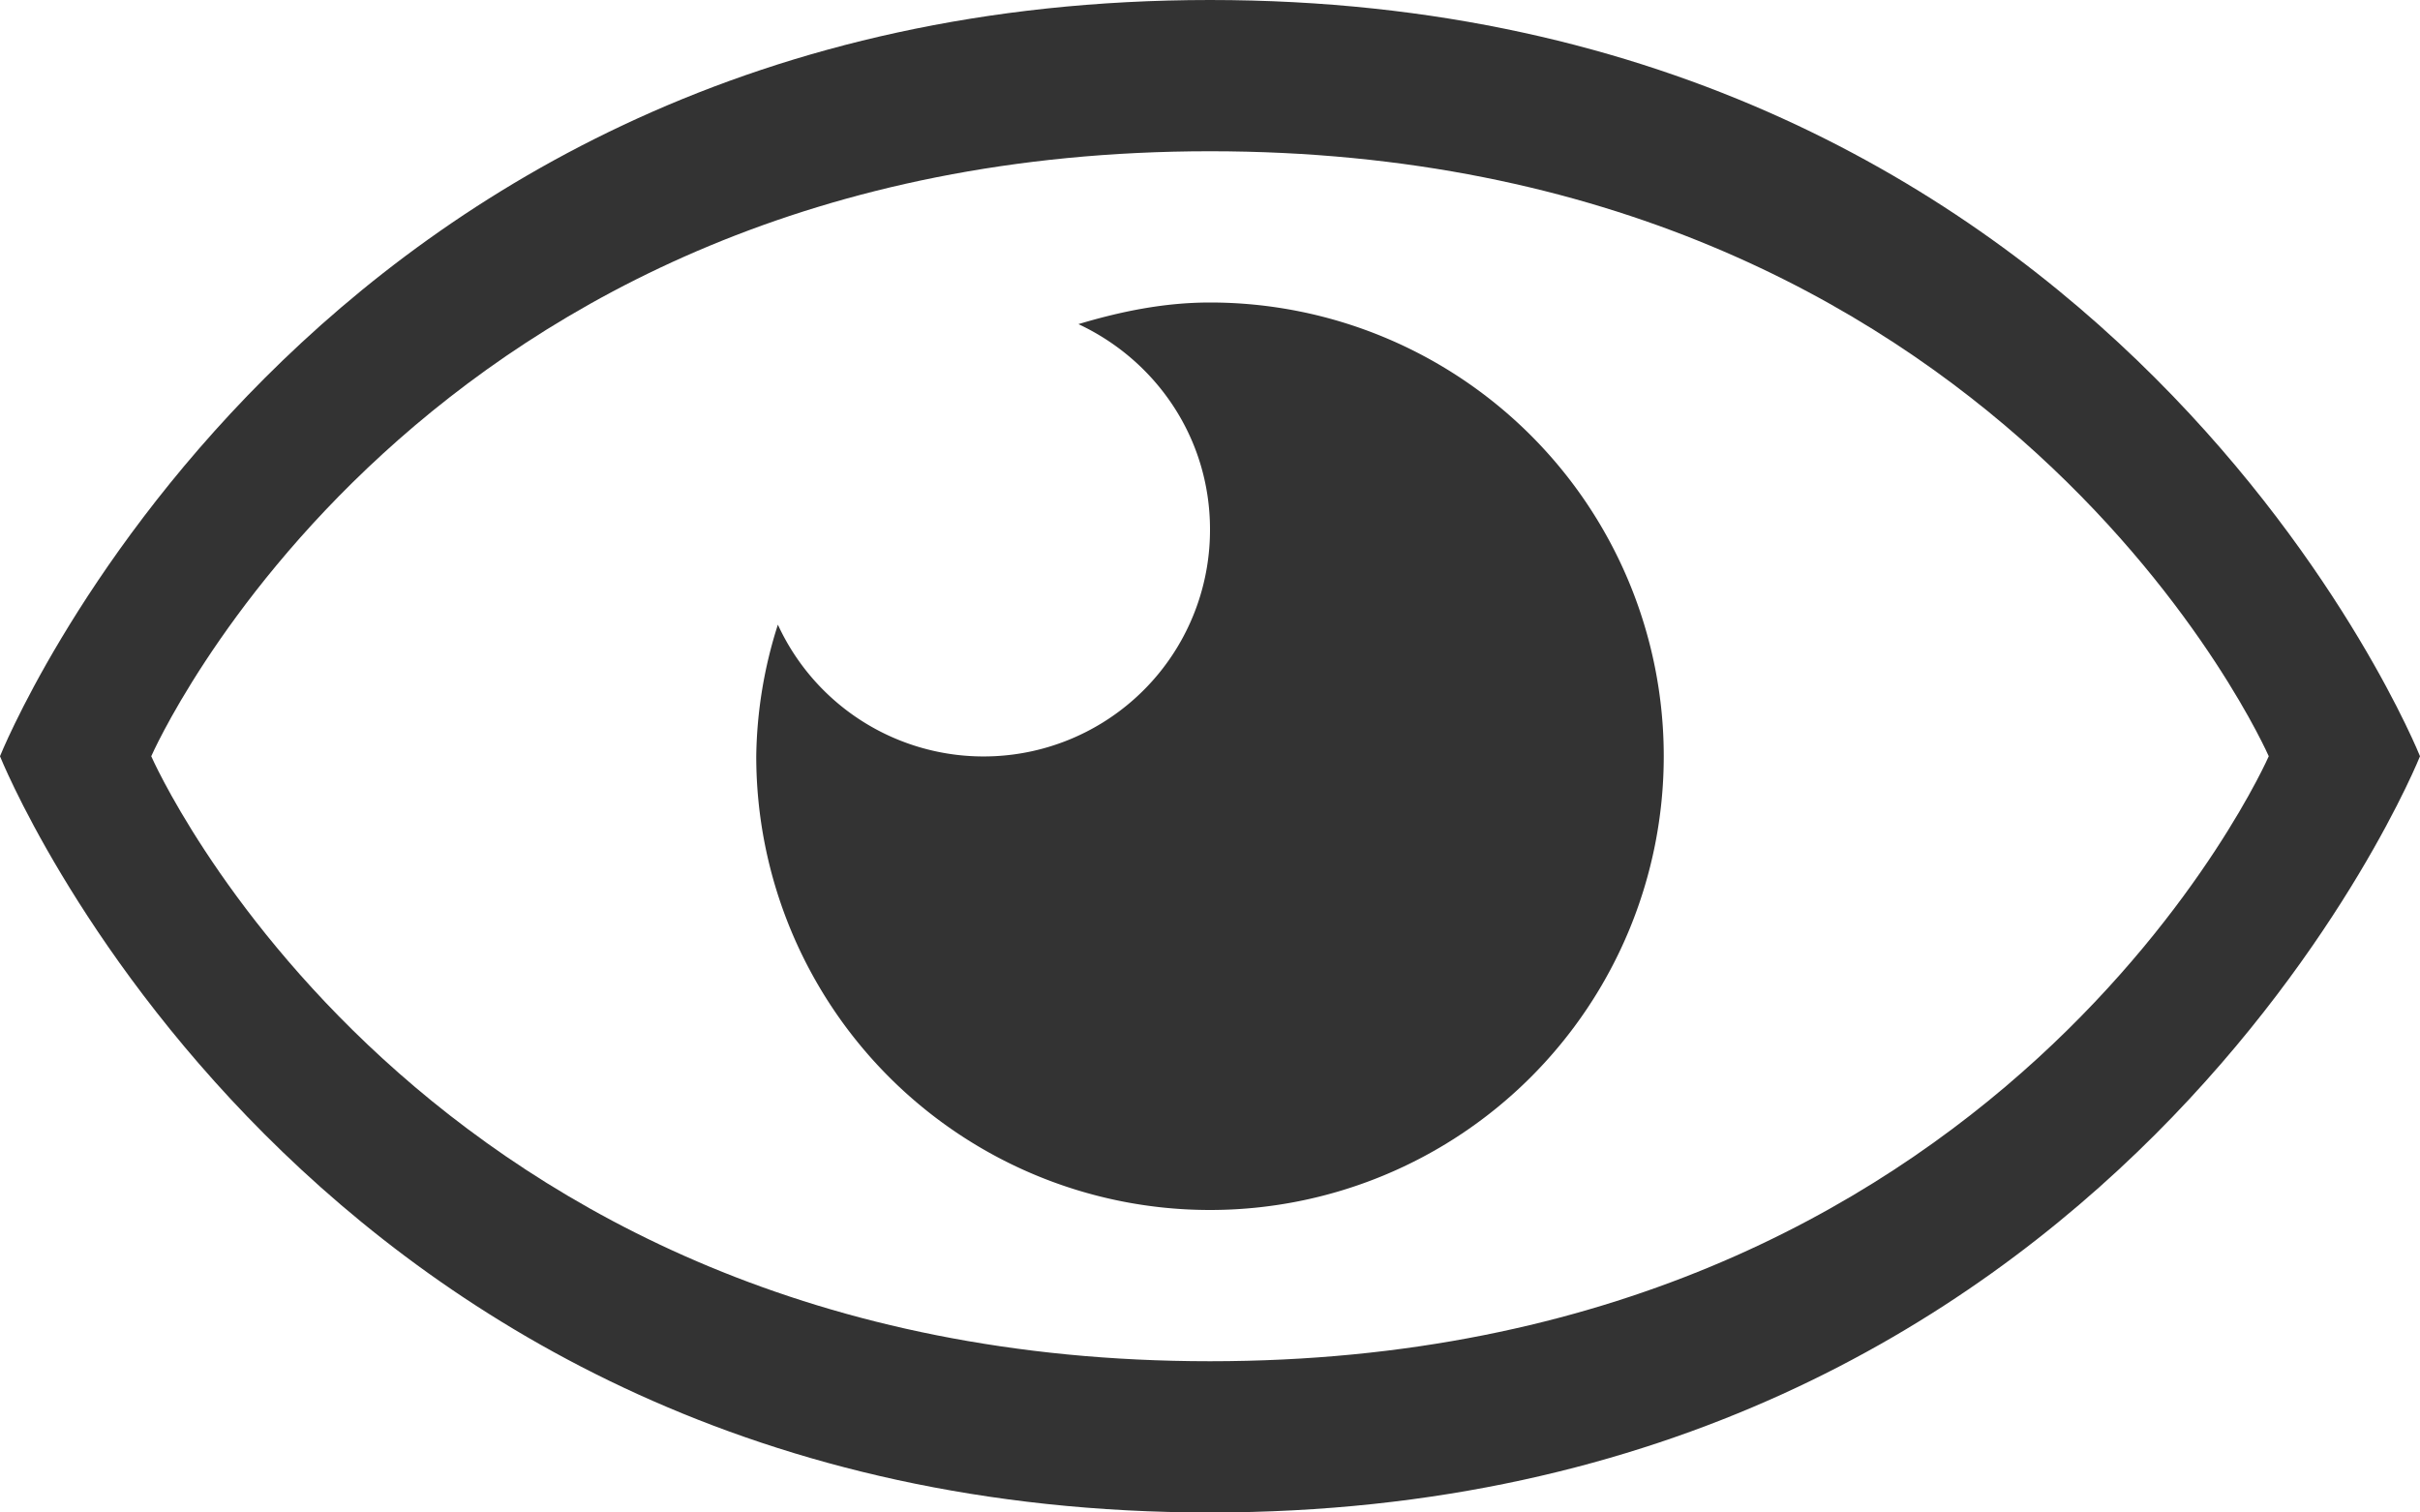 <svg xmlns="http://www.w3.org/2000/svg" width="16" height="10" viewBox="0 0 16 10"><g fill="#333"><path d="M8 0C2 0 0 5 0 5s2 5 8 5 8-5 8-5-2-5-8-5zm0 9C2.75 9 1 5 1 5s1.75-4 7-4 7 4 7 4-1.75 4-7 4z"/><path d="M8 2c-.305 0-.593.06-.87.143.514.24.87.754.87 1.357a1.497 1.497 0 0 1-2.857.63A2.967 2.967 0 0 0 5 5a3 3 0 1 0 3-3z"/></g></svg>